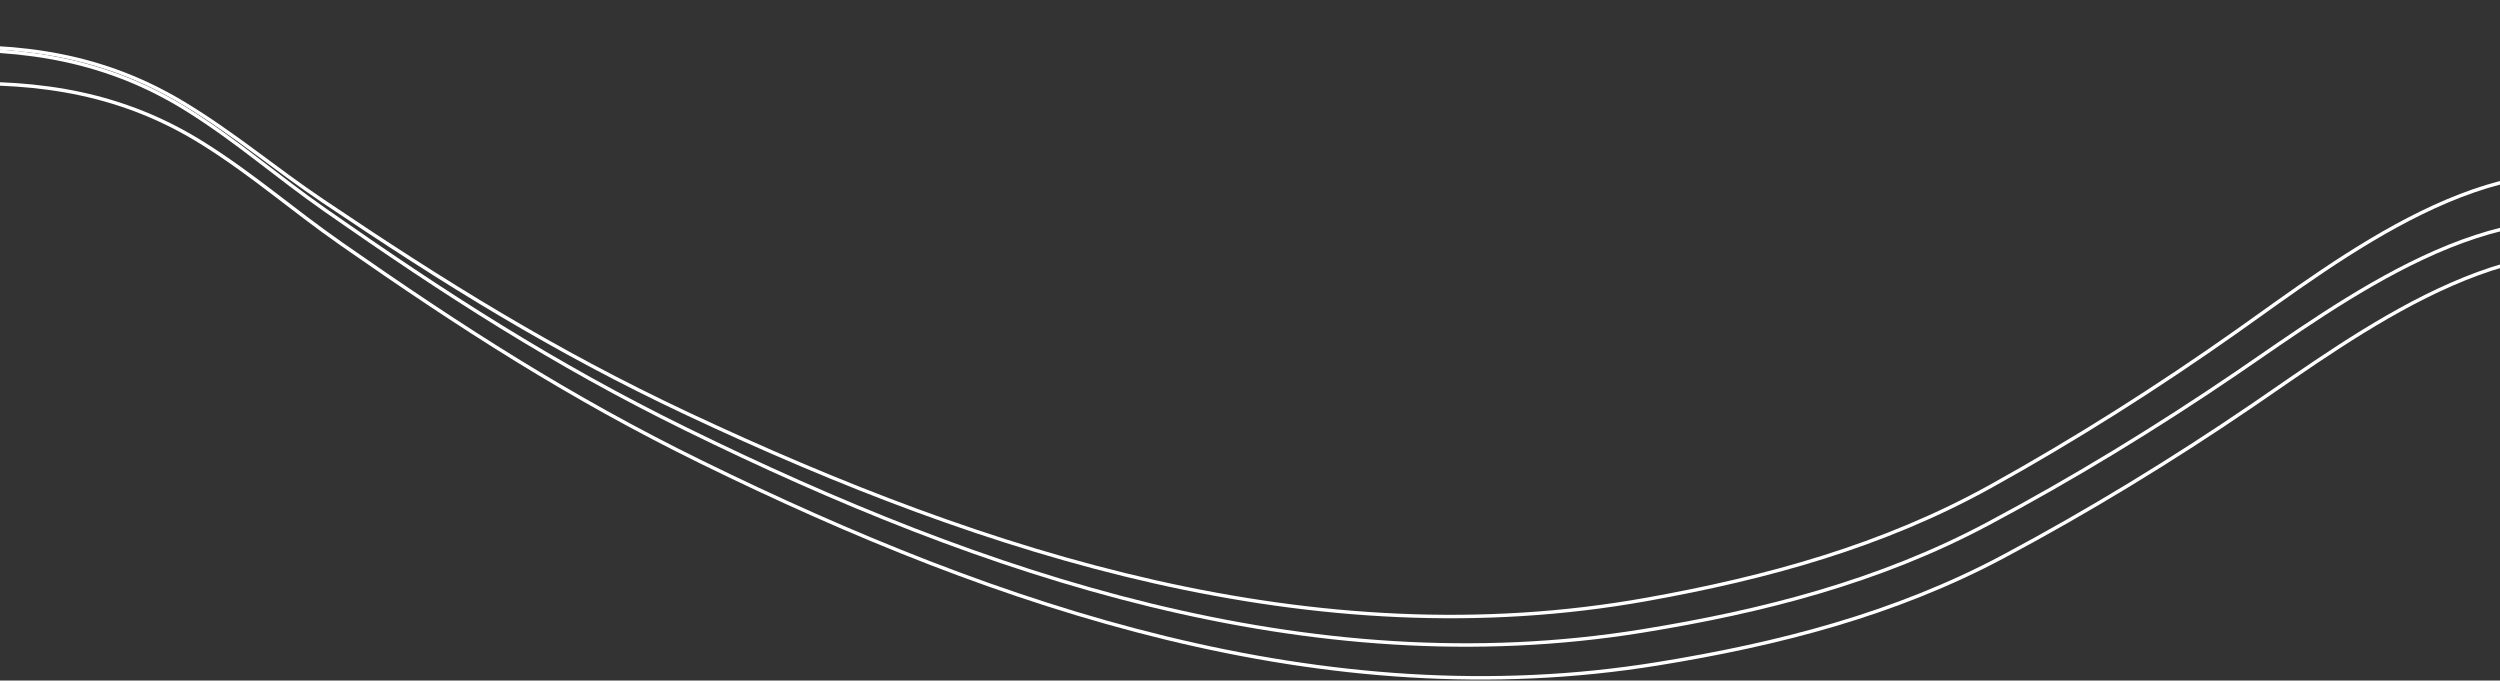 <svg width="1440" height="392" viewBox="0 0 1440 392" fill="none" xmlns="http://www.w3.org/2000/svg">
<rect x="0" y="0" width="1440" height="392" fill="#333333" stroke="none"/>
<path d="M-235.204 71.714C-176.966 38.36 -104.977 31.606 -38.907 29.094C14.901 27.049 62.478 34.785 108.213 63.518C137.156 81.702 159.044 101.284 187.715 121.3C256.45 169.289 318.7 209.627 395.076 247.11C566.562 331.27 753.437 394.553 945.649 363.495C1015.23 352.252 1082.39 335.041 1144.81 301.819C1194.18 275.551 1242.25 246.189 1288.45 214.736C1348.06 174.151 1438.93 105.245 1516.71 134.414" stroke="white" stroke-width="2" stroke-linecap="round"/>
<path d="M-237.268 73.676C-179.608 39.334 -107.744 31.353 -41.727 27.714C12.039 24.751 59.741 31.674 105.959 59.623C135.208 77.31 157.428 96.516 186.435 116.041C255.979 162.85 318.908 202.12 395.913 238.295C568.809 319.517 756.737 379.603 948.391 345.27C1017.77 332.841 1084.62 314.487 1146.47 280.205C1195.38 253.099 1242.95 222.921 1288.6 190.684C1347.51 149.088 1437.19 78.642 1515.46 106.48" stroke="white" stroke-width="2" stroke-linecap="round"/>
<path d="M-226.263 91.119C-168.041 57.738 -96.055 50.95 -29.986 48.408C23.821 46.338 71.402 54.052 117.149 82.764C146.101 100.934 167.999 120.506 196.678 140.51C265.436 188.467 327.704 228.776 404.098 266.224C575.622 350.305 762.527 413.501 954.724 382.354C1024.3 371.079 1091.45 353.837 1153.86 320.586C1203.21 294.295 1251.27 264.911 1297.46 233.437C1357.05 192.824 1447.88 123.876 1525.68 153.009" stroke="white" stroke-width="2" stroke-linecap="round"/>
</svg>

